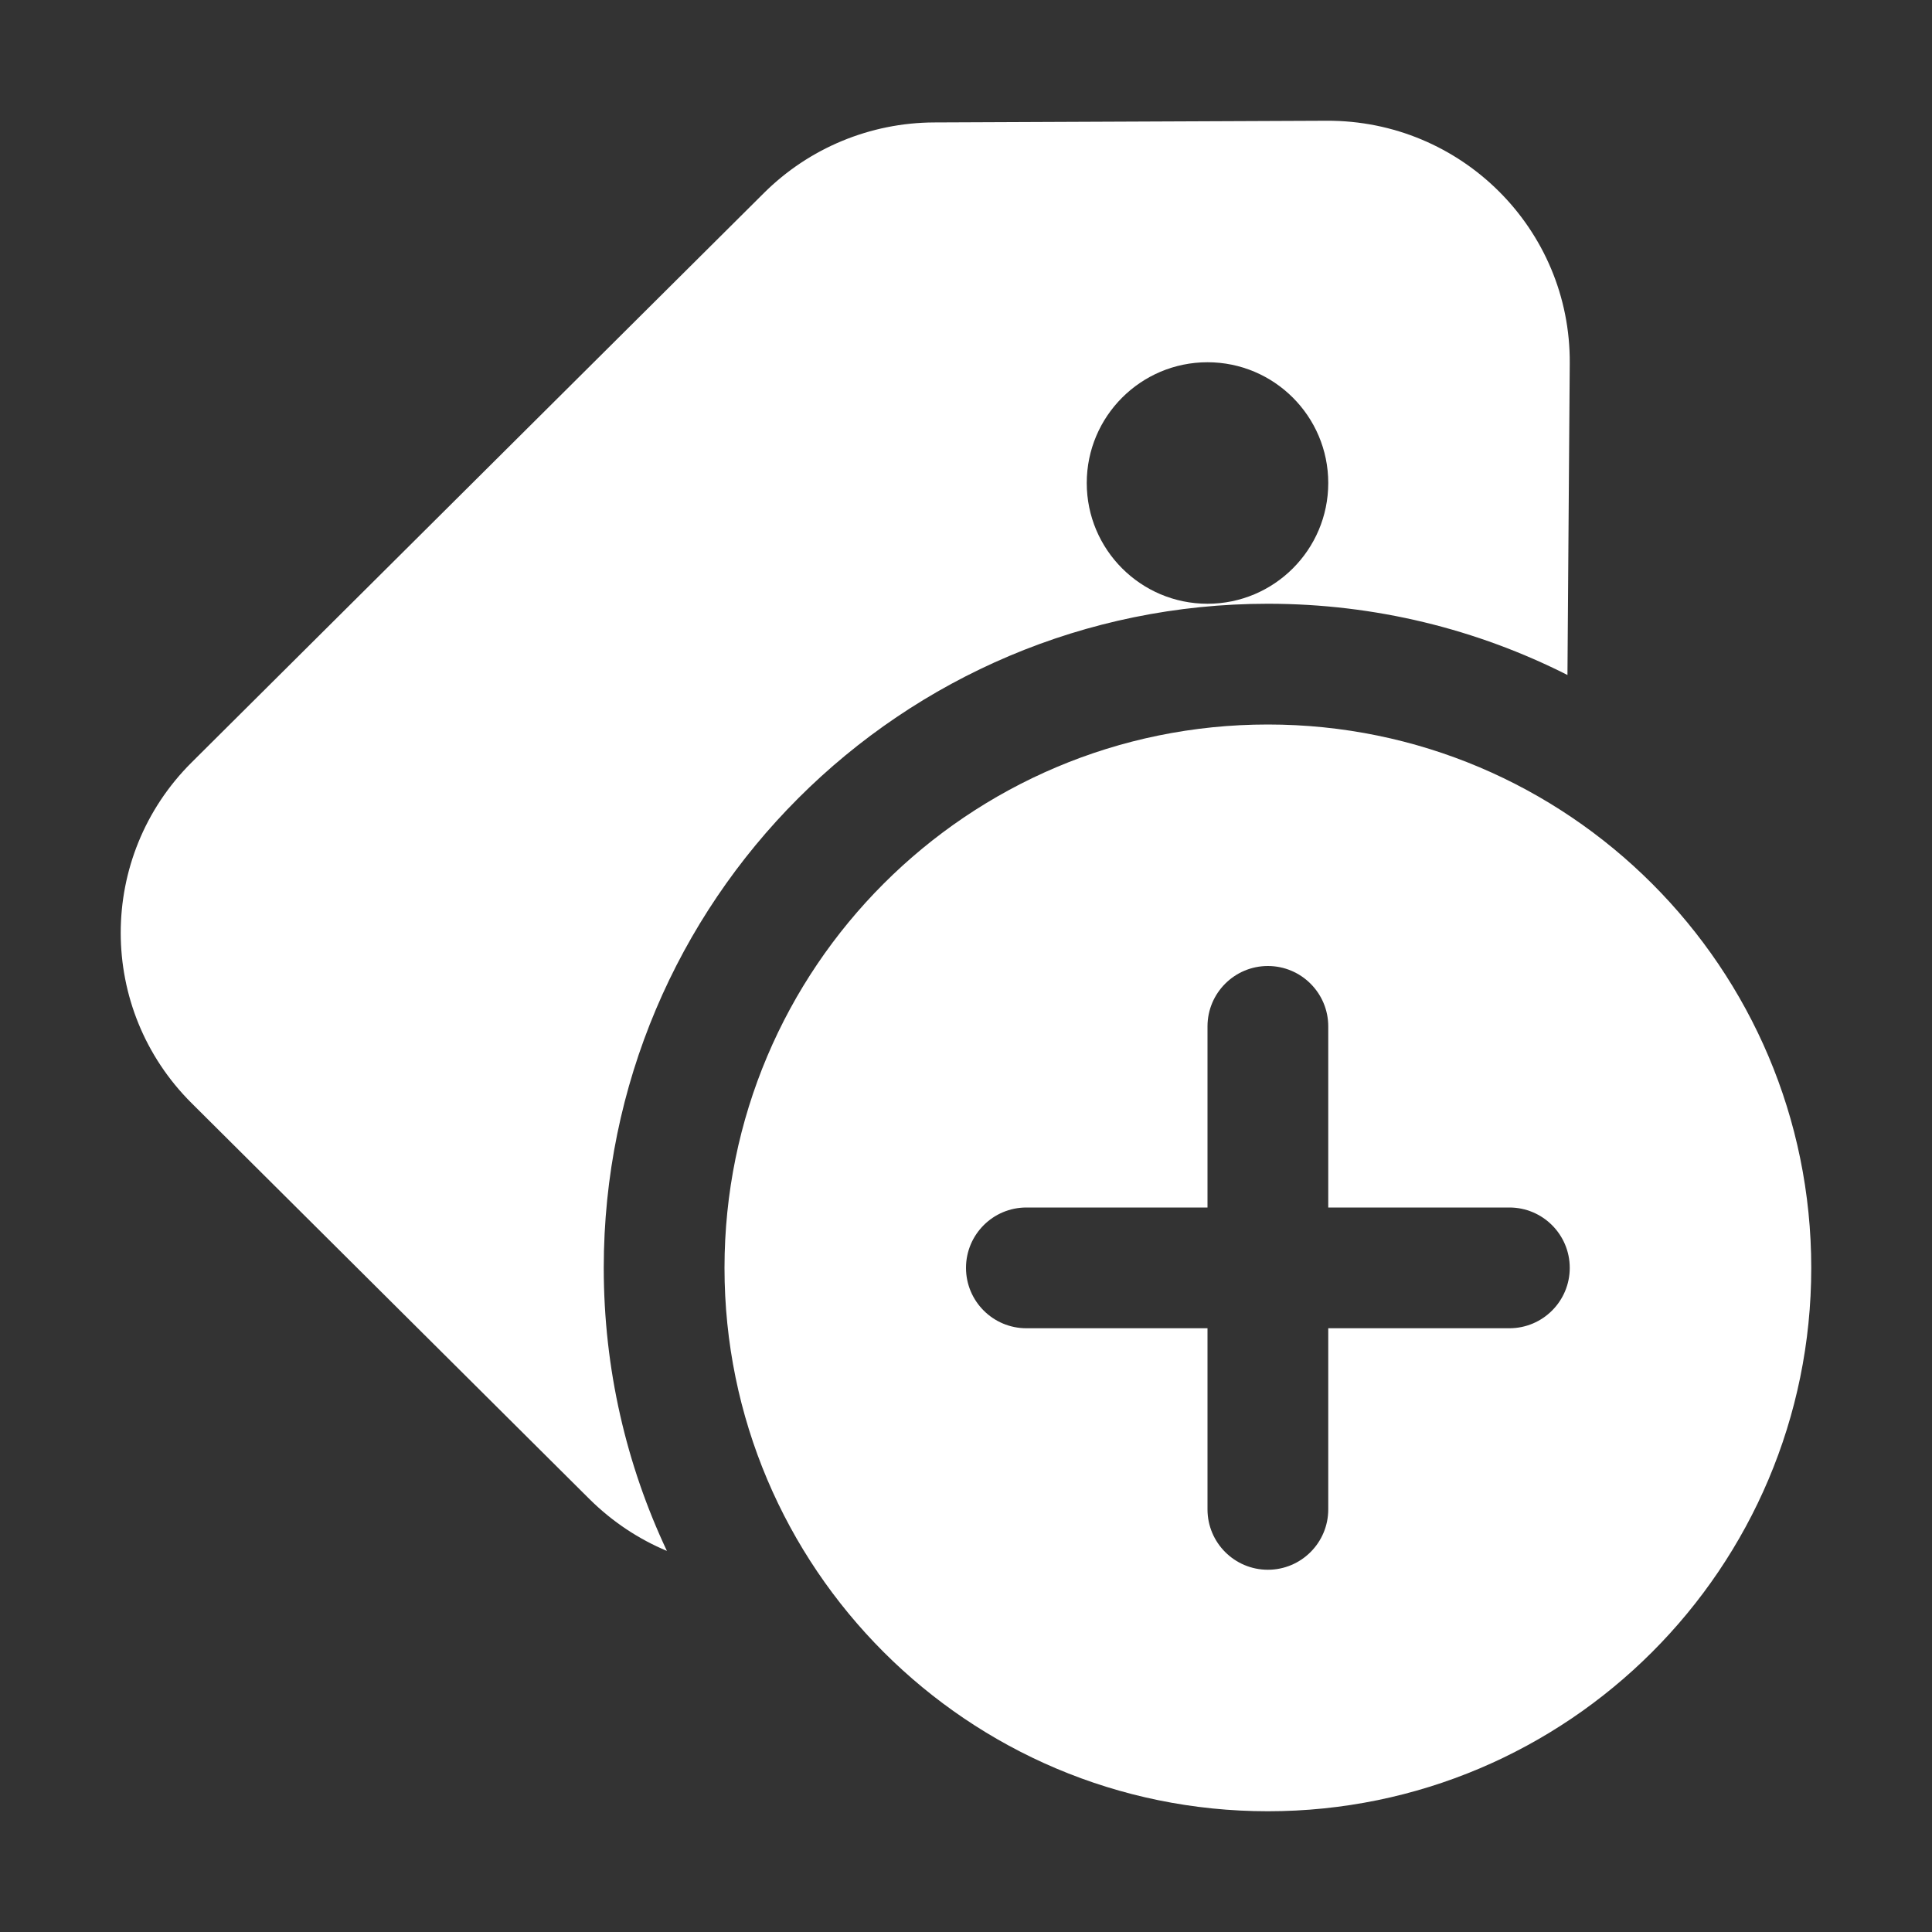 <svg width="16" height="16" viewBox="0 0 16 16" fill="none" xmlns="http://www.w3.org/2000/svg">
<rect x="0" y="0" width="16" height="16" fill="#333333" stroke="none"/>
<path d="M1.587 6.314C0.804 7.093 0.804 8.357 1.587 9.136L4.883 12.416C5.073 12.604 5.291 12.747 5.523 12.844C5.188 12.133 5 11.338 5 10.5C5 7.462 7.462 5 10.5 5C11.393 5 12.236 5.213 12.981 5.59L13 3.009C13.008 1.899 12.103 0.995 10.987 1L7.736 1.014C7.207 1.016 6.701 1.226 6.327 1.598L1.587 6.314ZM10 5C9.448 5 9 4.552 9 4C9 3.448 9.448 3 10 3C10.552 3 11 3.448 11 4C11 4.552 10.552 5 10 5ZM15 10.5C15 12.985 12.985 15 10.5 15C8.015 15 6 12.985 6 10.5C6 8.015 8.015 6 10.5 6C12.985 6 15 8.015 15 10.5ZM11 8.5C11 8.224 10.776 8 10.5 8C10.224 8 10 8.224 10 8.5V10H8.5C8.224 10 8 10.224 8 10.5C8 10.776 8.224 11 8.5 11H10V12.5C10 12.776 10.224 13 10.5 13C10.776 13 11 12.776 11 12.5V11H12.5C12.776 11 13 10.776 13 10.5C13 10.224 12.776 10 12.5 10H11V8.5Z" fill="#ffffff"/>
</svg>
